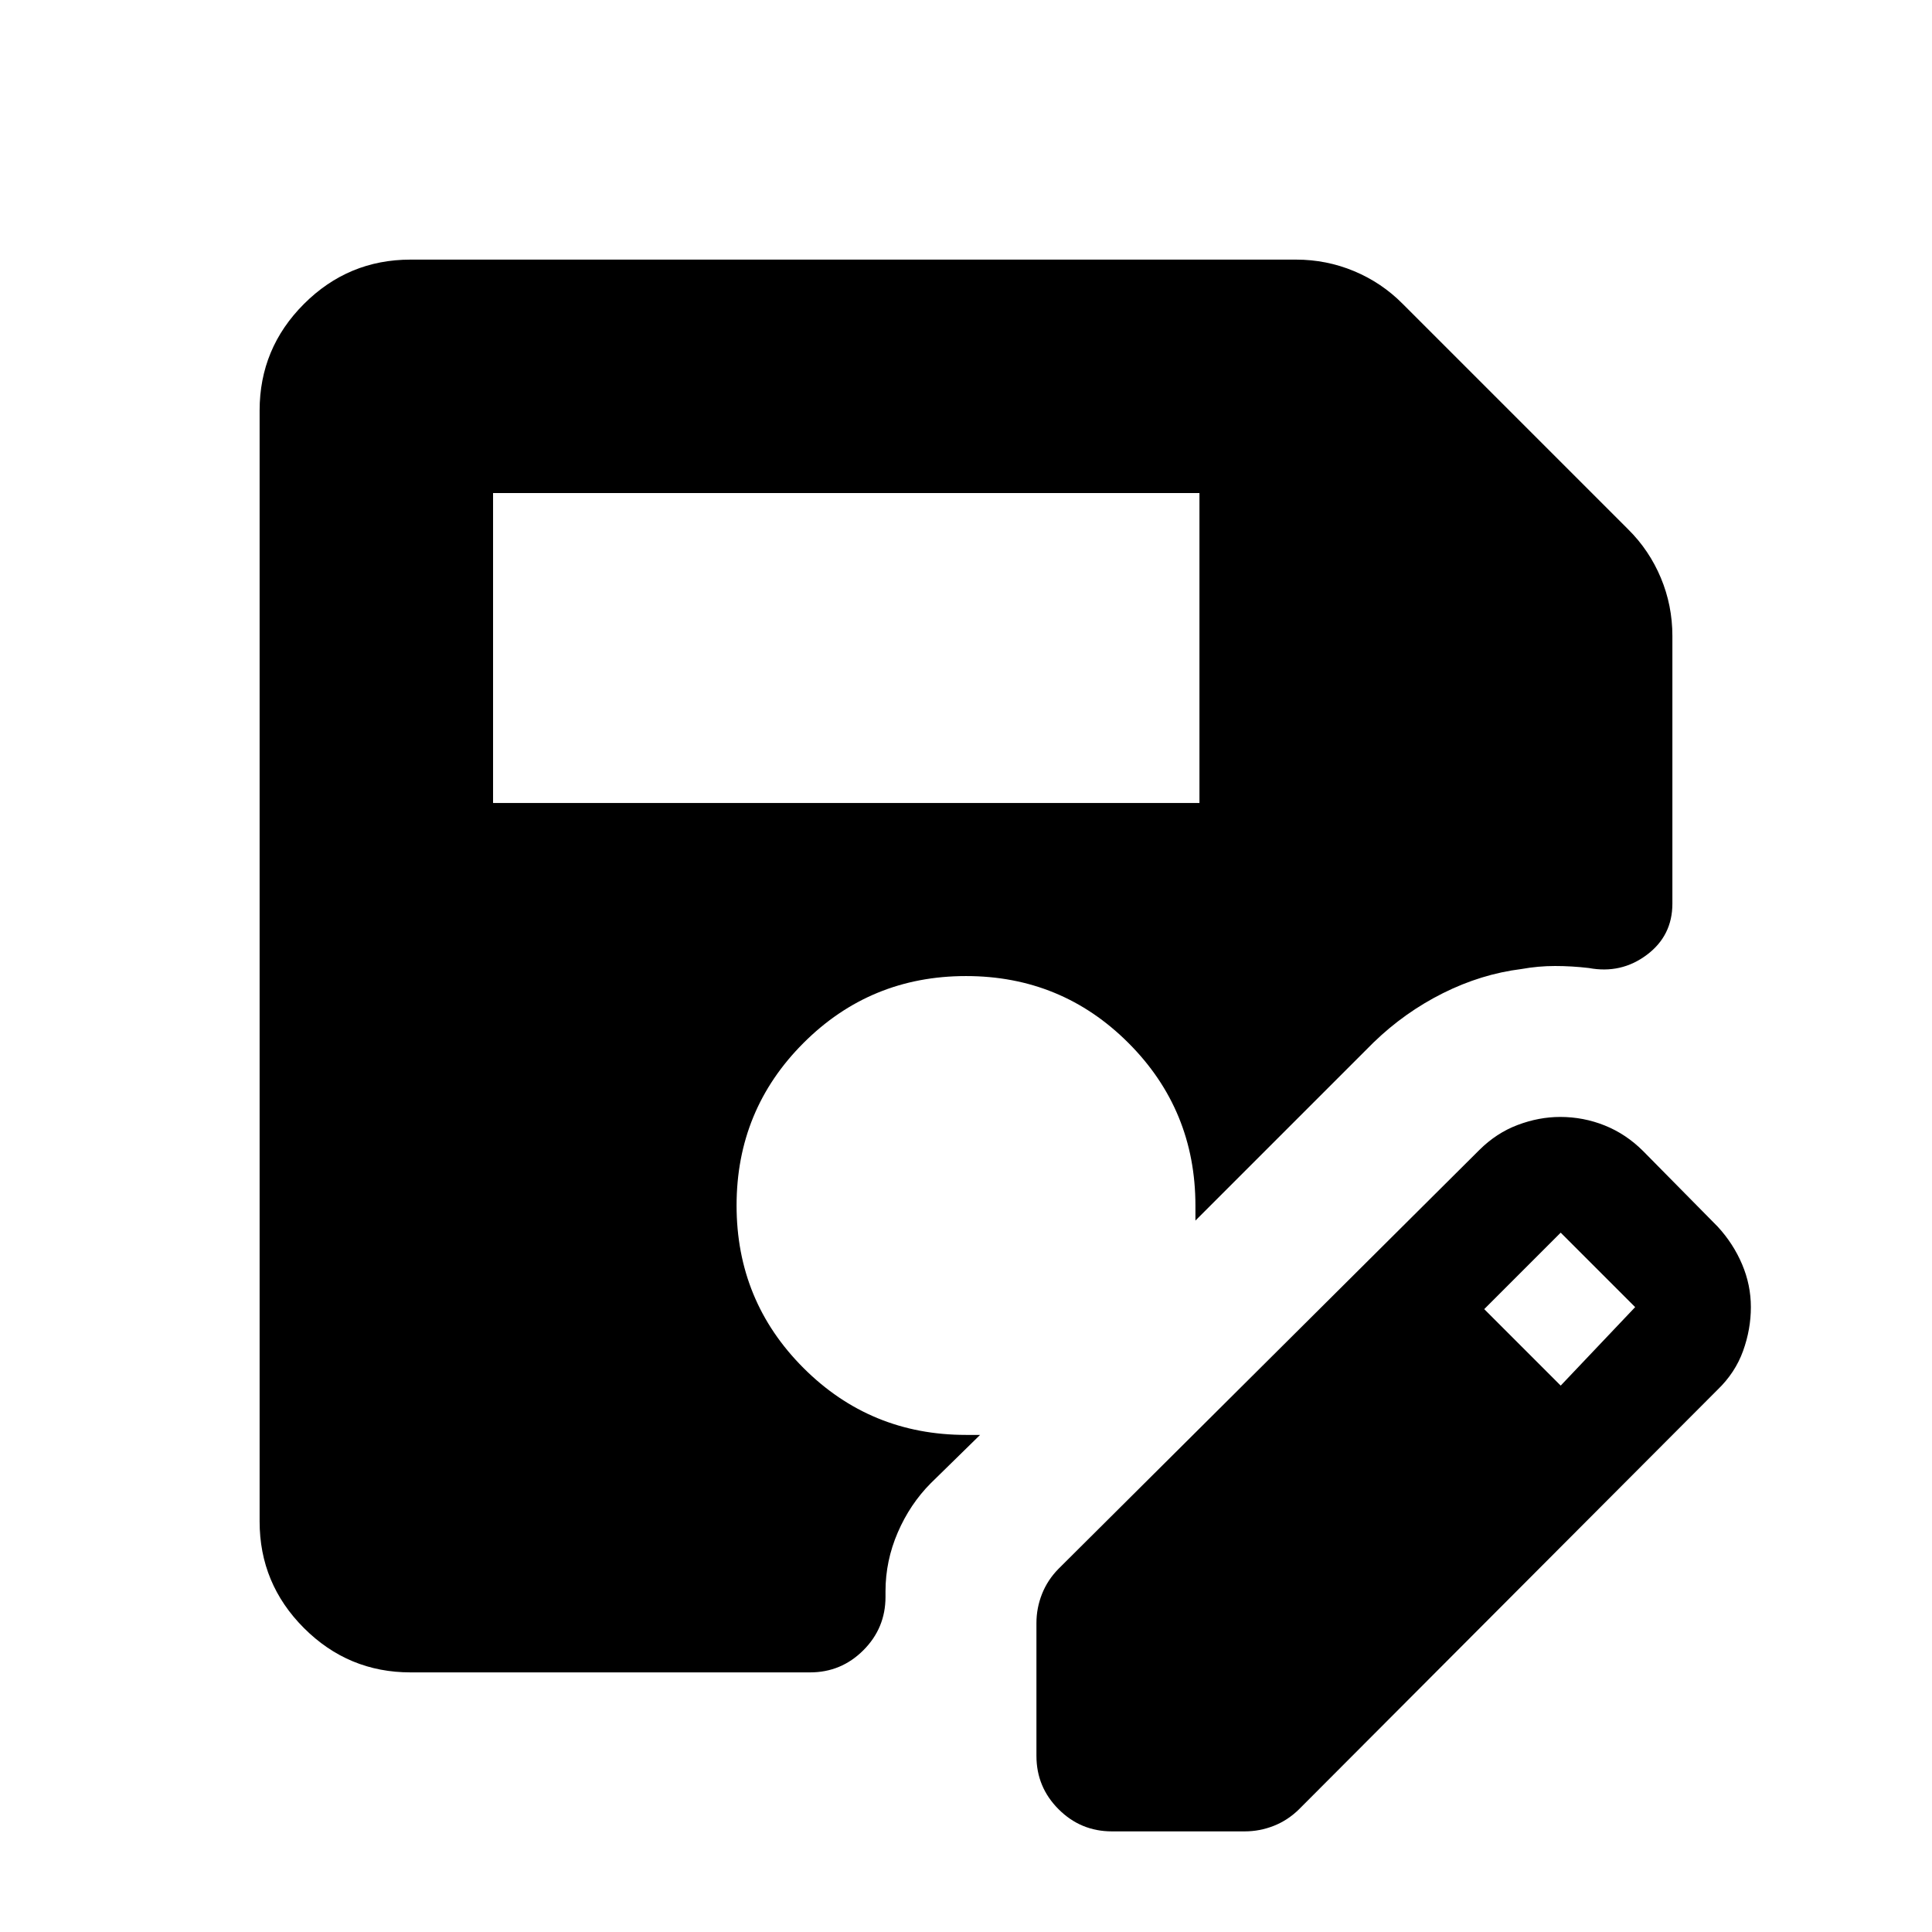 <svg xmlns="http://www.w3.org/2000/svg" height="24" viewBox="0 -960 960 960" width="24"><path d="M245-561h351v-154H245v154Zm-41 432q-30.94 0-52.97-22.03Q129-173.06 129-204v-552q0-30.94 22.03-52.97Q173.06-831 204-831h440q15.14 0 28.87 5.74Q686.59-819.52 697-809l112 112q10.52 10.41 16.26 24.13Q831-659.14 831-644v133q0 15.97-12.74 25.48-12.73 9.52-28.77 6.52-8.49-1-16.82-1-8.34 0-16.67 1.5-20 2.5-39 12T682.5-442L594-353.5v-7.4q0-47.54-33.25-80.82Q527.5-475 480-475t-80.75 33.25Q366-408.5 366-361t33.25 80.75Q432.5-247 480-247h7l-24.5 24q-10.31 10.36-16.41 24.48-6.09 14.13-6.09 29.2v2.82q0 15.5-11 26.5t-26.5 11H204Zm311 41.5v-66q0-7.45 2.75-14.43 2.75-6.98 8.25-12.57l209-208q8.5-8.5 19.09-12.5t21.18-4q11.55 0 22.14 4.25T816.5-388l37 37.5q7.76 8.42 12.13 18.71Q870-321.5 870-310.5t-3.88 21.78q-3.88 10.78-12.62 19.22L645.5-61q-5.59 5.5-12.57 8.25T618.5-50h-66Q537-50 526-61t-11-26.5Zm260.5-184 37-39-37-37-38 38 38 38Z"/></svg>